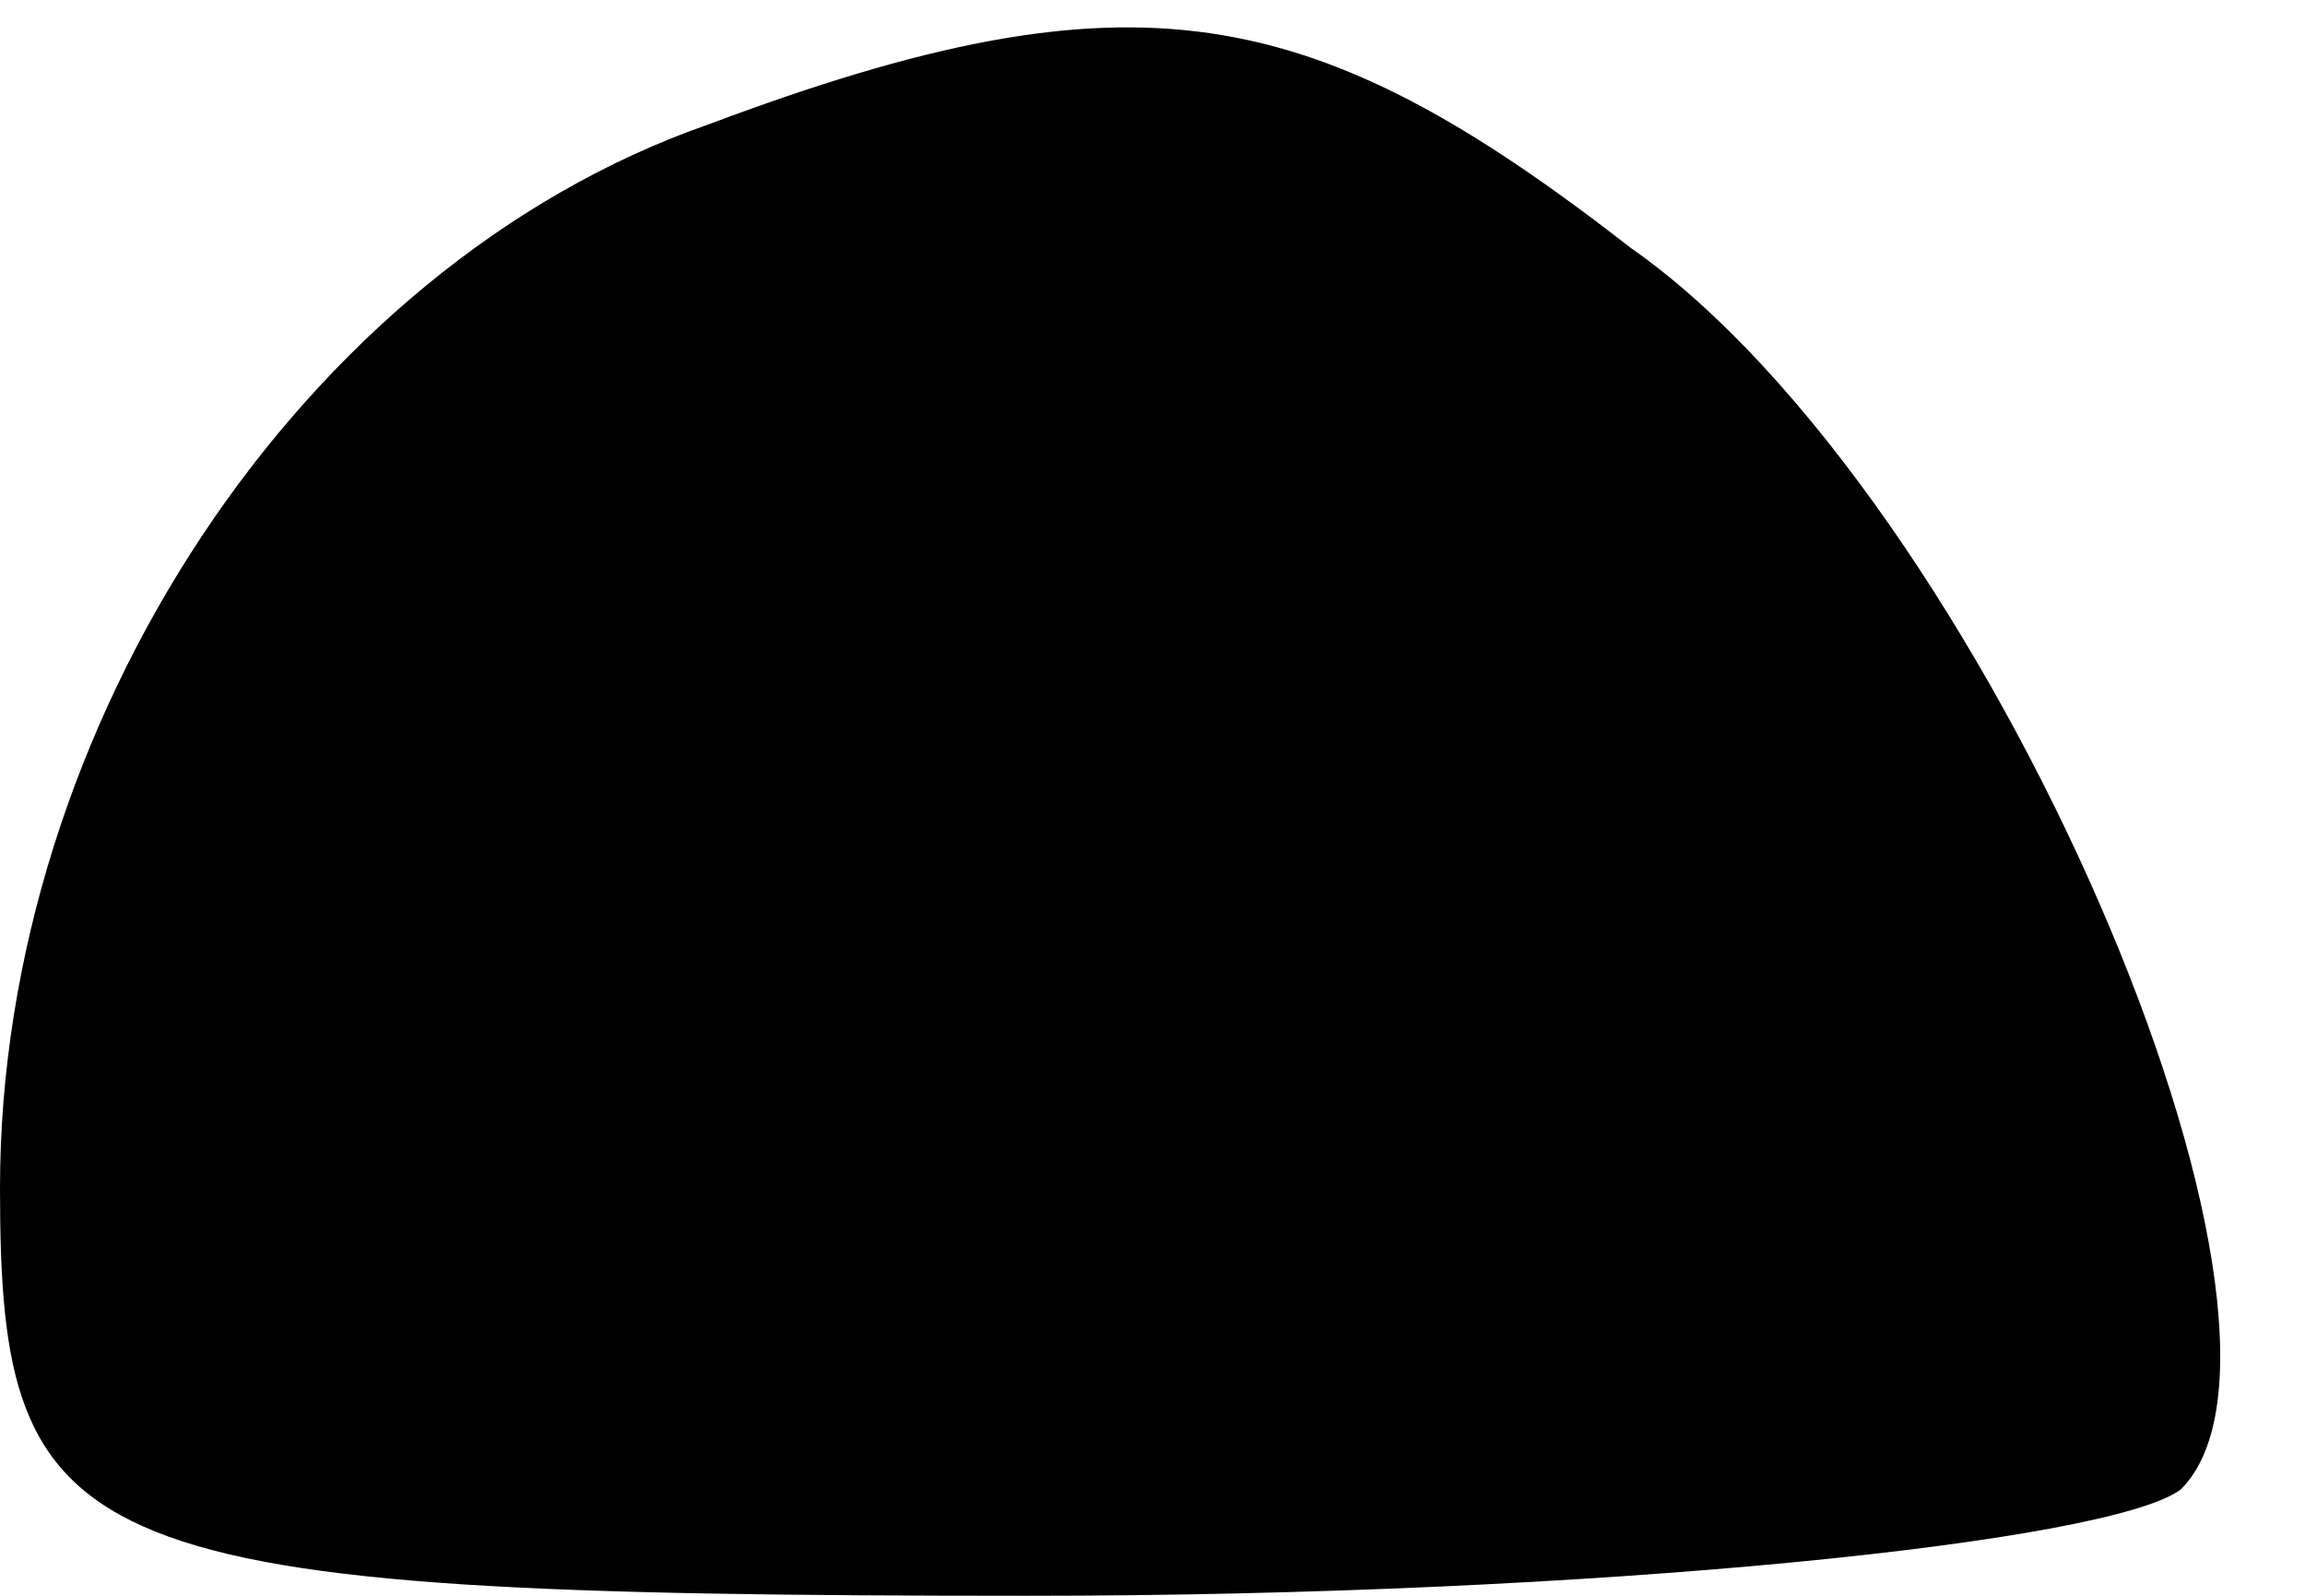 <?xml version="1.0" standalone="no"?>
<!DOCTYPE svg PUBLIC "-//W3C//DTD SVG 20010904//EN"
 "http://www.w3.org/TR/2001/REC-SVG-20010904/DTD/svg10.dtd">
<svg version="1.0" xmlns="http://www.w3.org/2000/svg"
 width="13pt" height="9pt" viewBox="0 0 13 9"
 preserveAspectRatio="xMidYMid meet">
<g transform="translate(0,9) scale(0.1,-0.1)"
fill="#000000" stroke="none">
<path fill="#000000" stroke="none" d="M40 83 c-23 -8 -40 -34 -40 -60 0 -21
4 -23 58 -23 32 0 61 3 65 6 9 9 -11 56 -31 70 -18 14 -28 16 -52 7z"/>
</g>
</svg>
